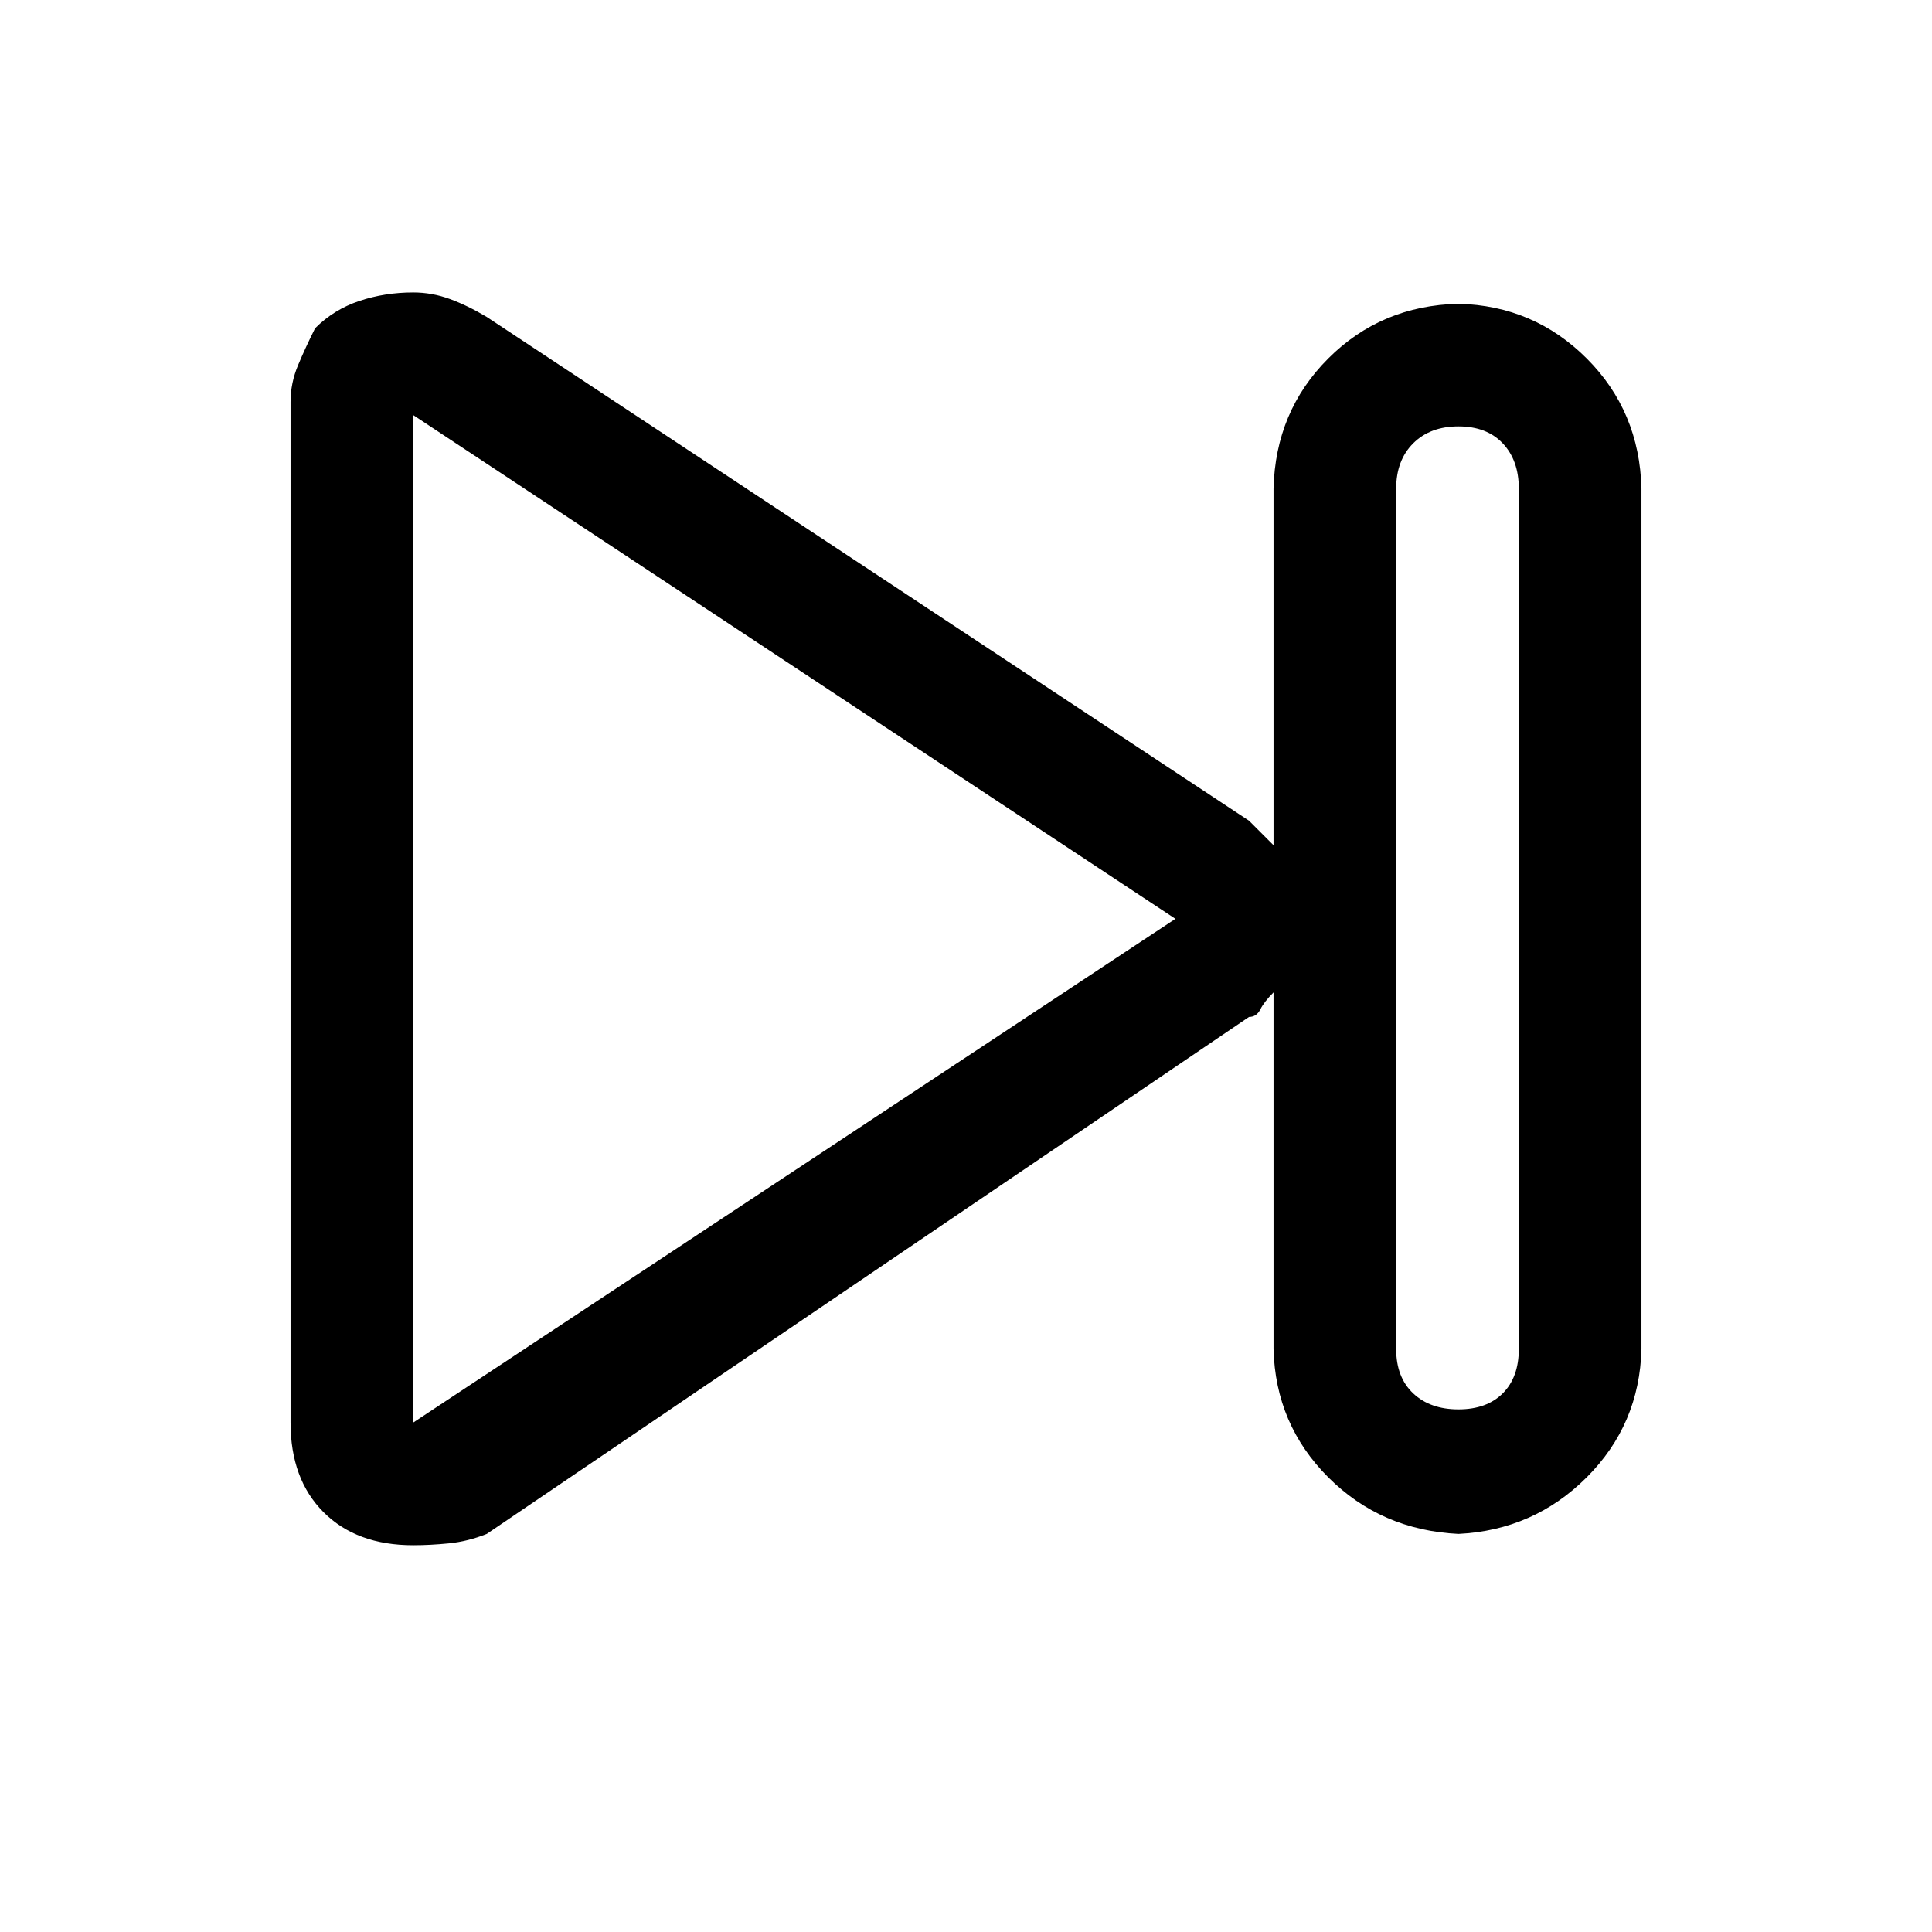 <?xml version="1.0" standalone="no"?>
<svg class="icon" viewBox="0 0 1024 1024" xmlns="http://www.w3.org/2000/svg">
    <path transform="translate(0, 128)" glyph-name="next" unicode="&#xe93a;" d="M773 685q-41 -2 -69 -30t-29 -68v-189q-5 5 -7 9t-6 4l-404 274q-10 4 -20 5t-19 1q-30 0 -47.5 -17.5t-17.5 -47.5v-541q0 -10 4 -19.5t9 -19.5q10 -10 23.5 -14.5t28.5 -4.5q10 0 19.5 3.5t19.5 9.5l404 267l13 13v-189q1 -41 29 -69t69 -29q40 1 68 29t29 69v456 q-1 40 -29 68t-68 30zM238 652l-19 -26zM219 92v534l404 -267zM805 131q0 -15 -8.5 -24t-23.5 -9t-24 9t-9 24v456q0 15 9 23.5t24 8.5t23.5 -8.5t8.5 -23.5v-456z"/>
</svg>